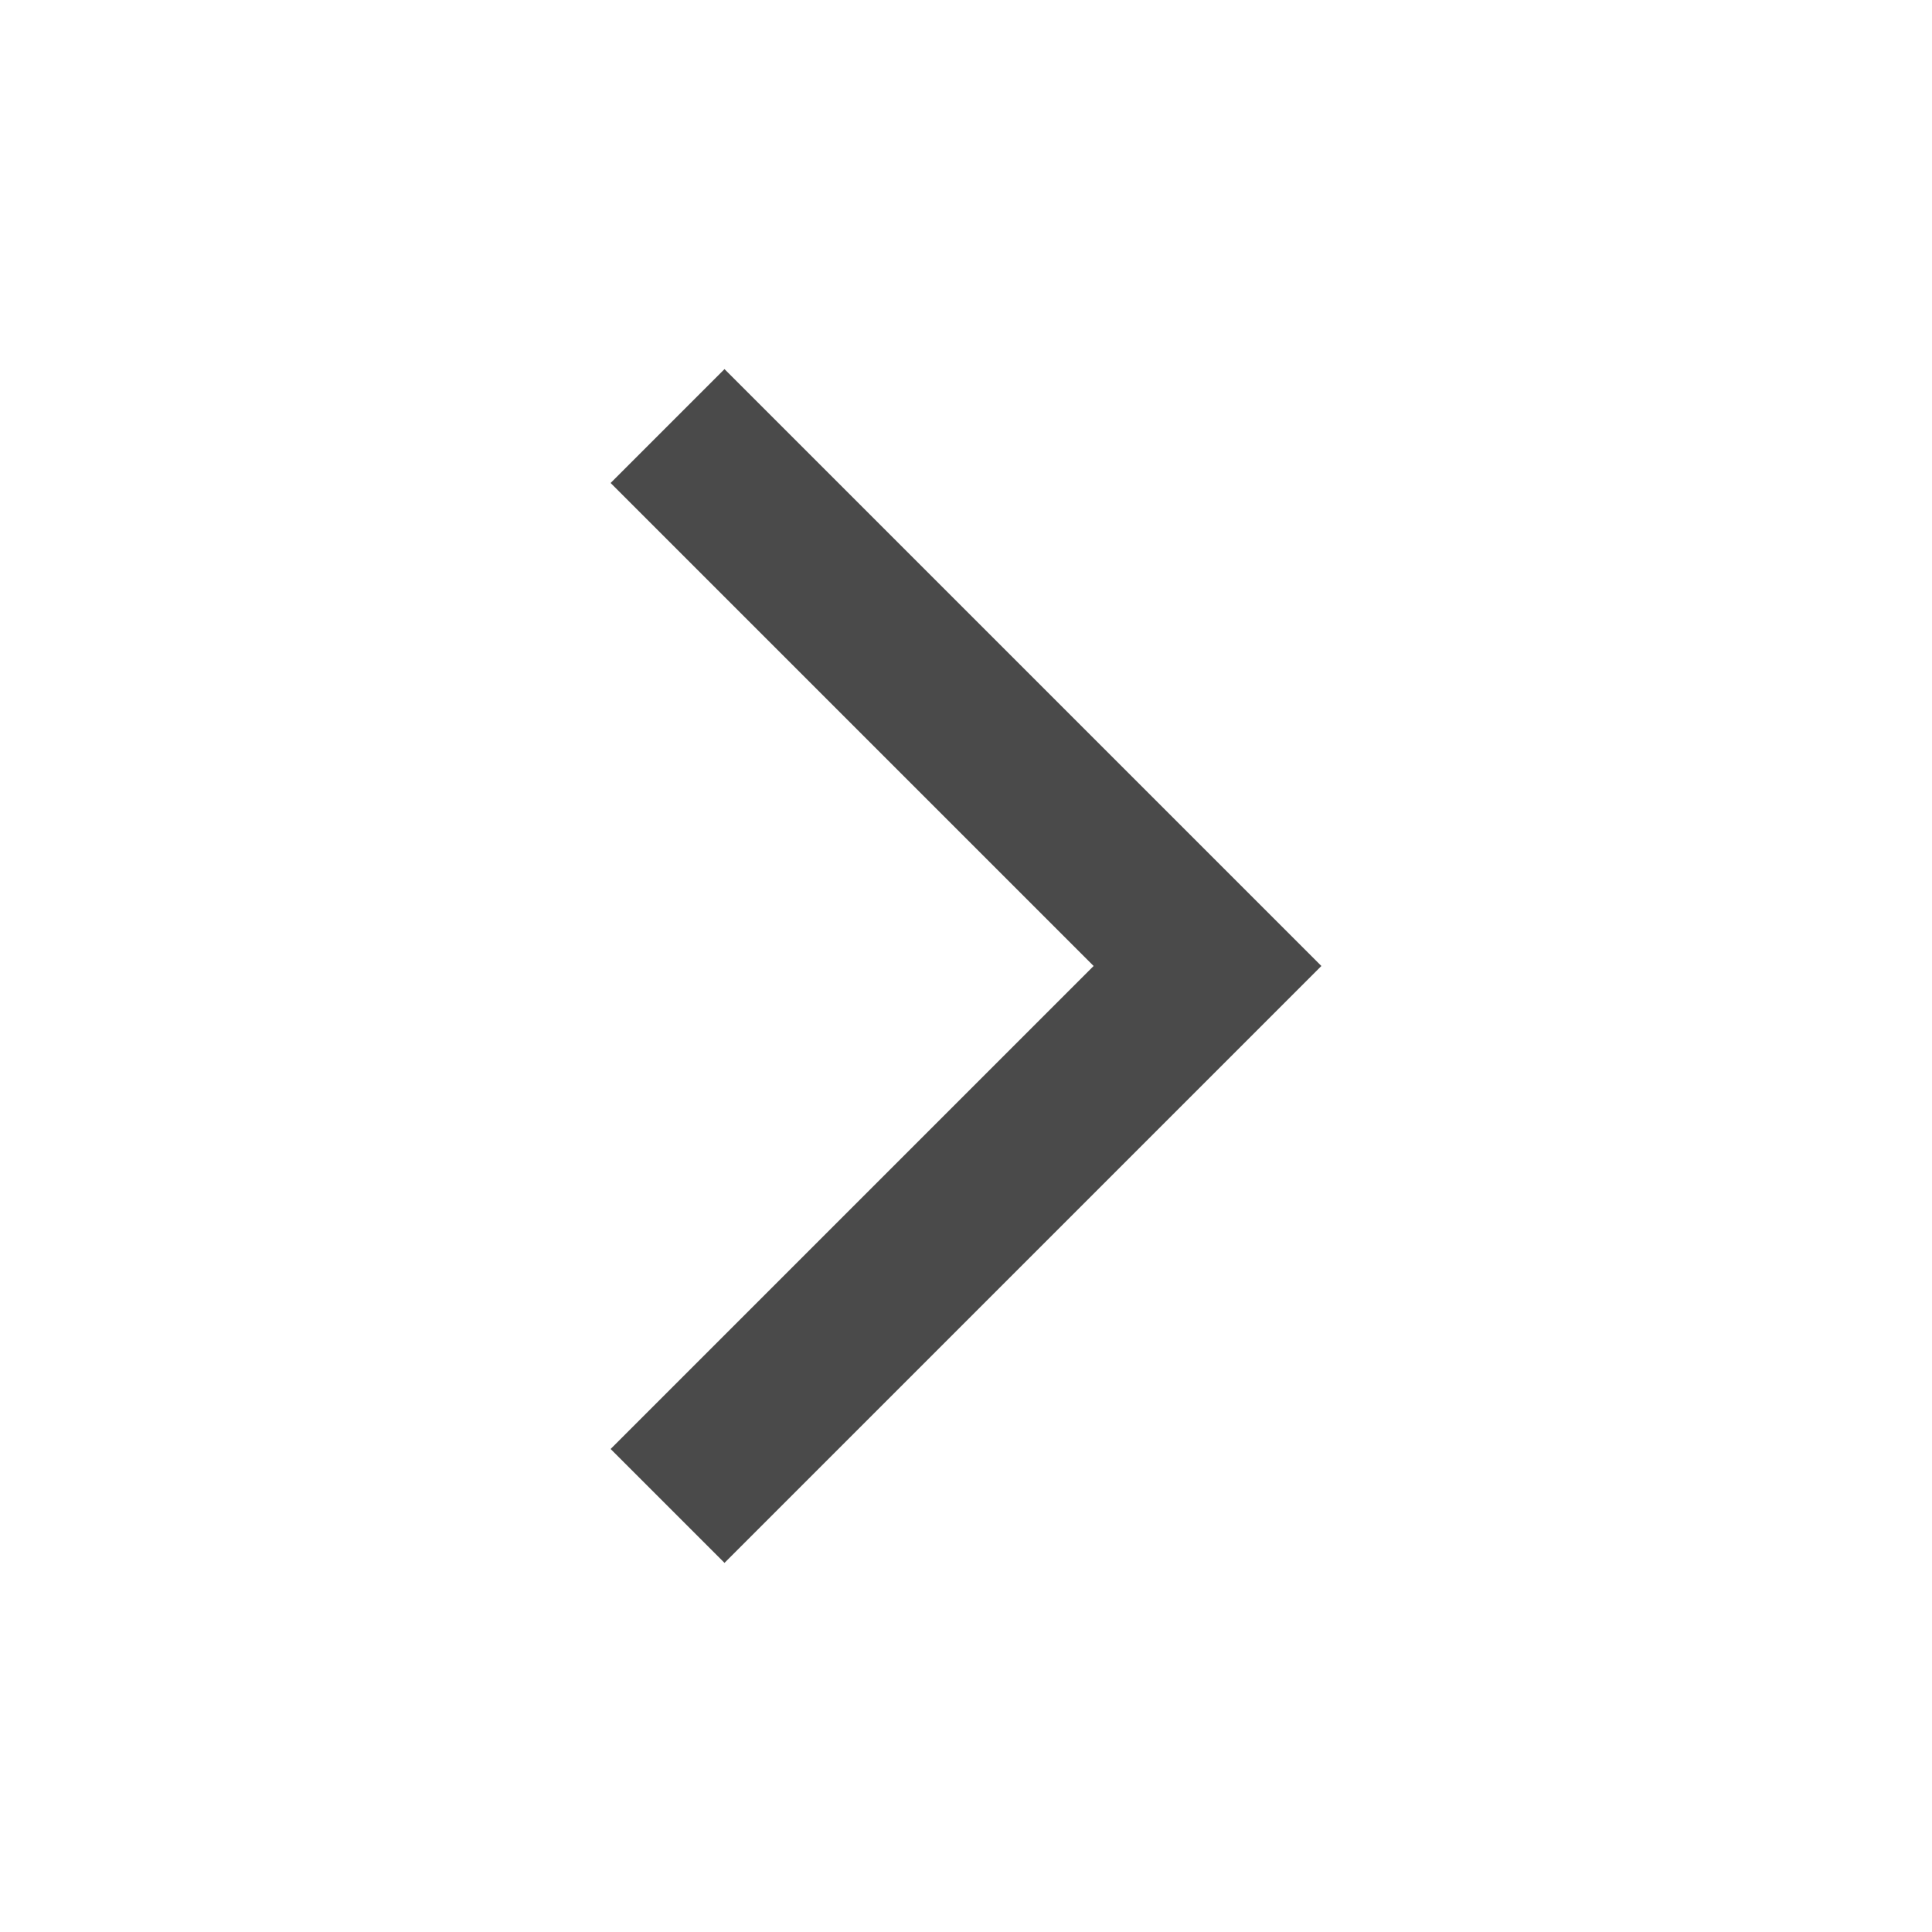 <svg width="19" height="19" viewBox="0 0 19 19" fill="none" xmlns="http://www.w3.org/2000/svg">
<path d="M7.125 3.63L12.995 9.5L7.125 15.37L6.005 14.25L10.755 9.5L6.005 4.75L7.125 3.63Z" fill="black" fill-opacity="0.71"/>
</svg>
